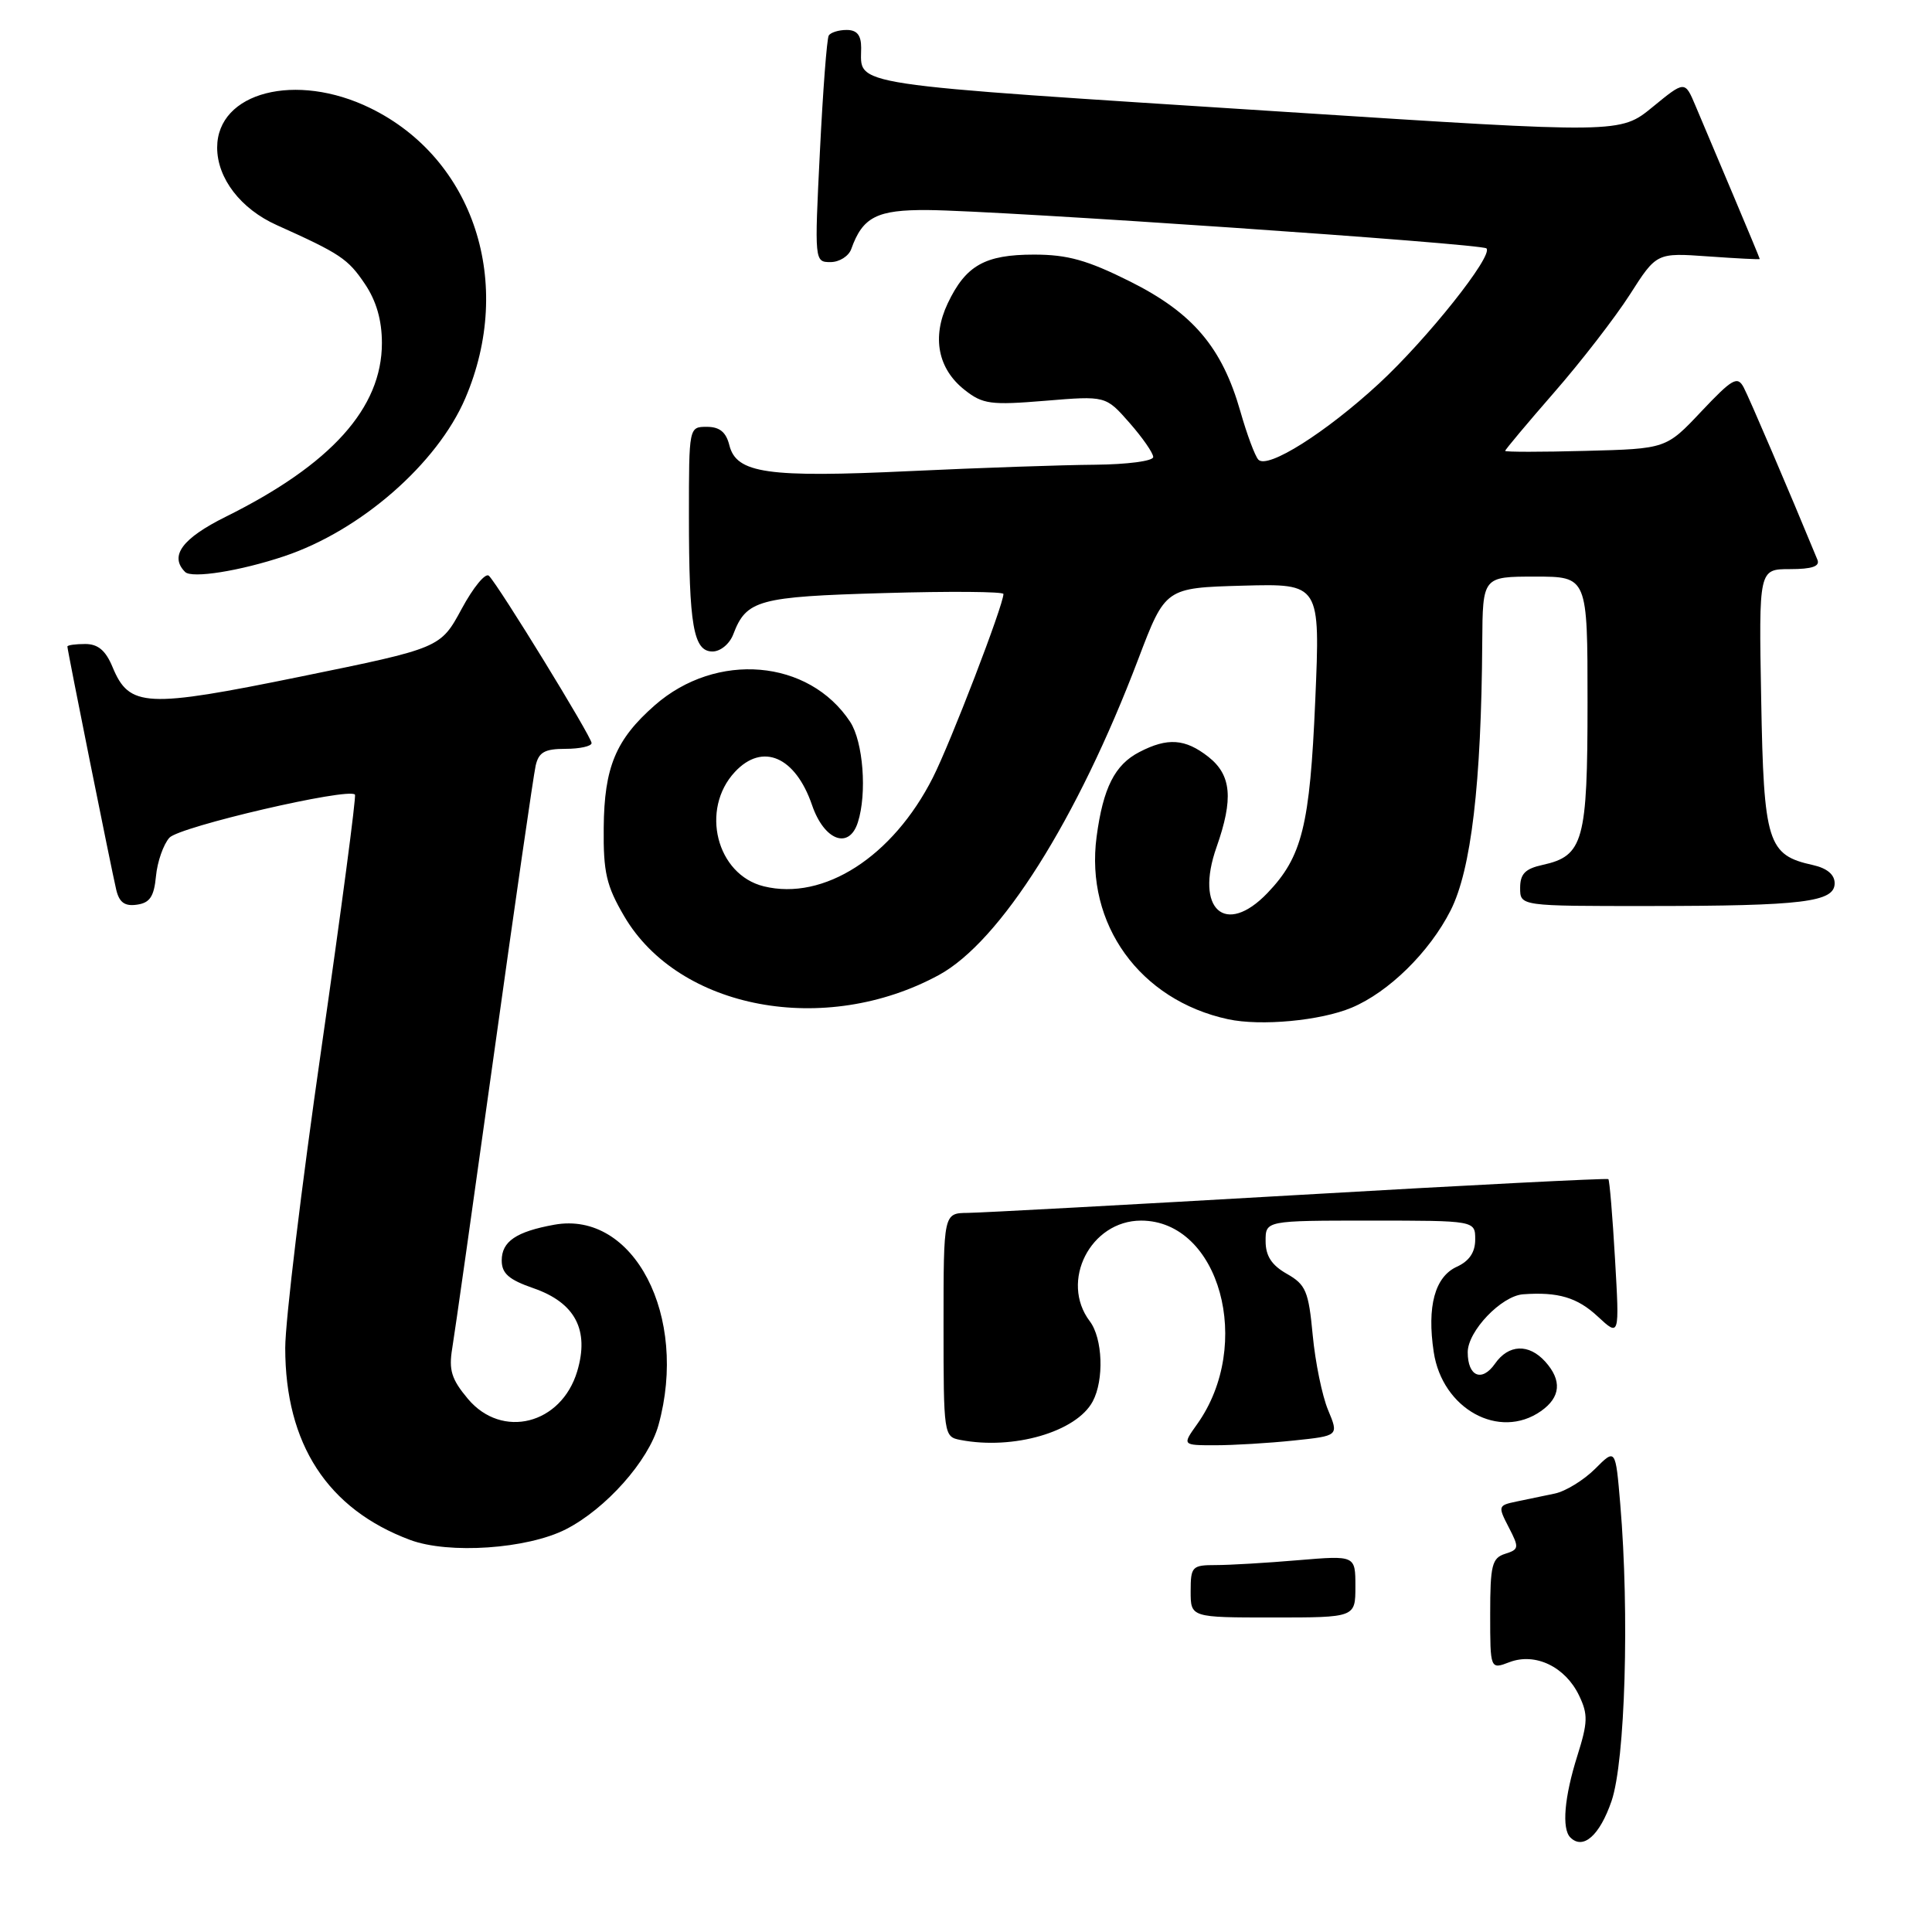 <?xml version="1.0" encoding="UTF-8" standalone="no"?>
<!DOCTYPE svg PUBLIC "-//W3C//DTD SVG 1.1//EN" "http://www.w3.org/Graphics/SVG/1.1/DTD/svg11.dtd" >
<svg xmlns="http://www.w3.org/2000/svg" xmlns:xlink="http://www.w3.org/1999/xlink" version="1.1" viewBox="0 0 258 258">
 <g >
 <path fill="currentColor"
d=" M 75.57 204.22 C 80.91 201.49 86.60 195.09 87.93 190.32 C 91.97 175.76 84.63 161.63 74.02 163.55 C 68.94 164.47 67.00 165.78 67.00 168.32 C 67.00 170.06 67.95 170.89 71.24 172.03 C 76.81 173.96 78.73 177.61 77.08 183.13 C 74.95 190.22 67.04 192.22 62.49 186.81 C 60.29 184.19 59.91 182.96 60.39 180.06 C 60.72 178.10 63.24 160.30 66.00 140.50 C 68.76 120.70 71.25 103.49 71.53 102.25 C 71.94 100.45 72.73 100.00 75.52 100.00 C 77.43 100.00 79.00 99.65 79.00 99.23 C 79.00 98.39 66.62 78.22 65.29 76.89 C 64.84 76.44 63.20 78.43 61.65 81.31 C 58.82 86.54 58.82 86.54 40.16 90.35 C 19.45 94.58 17.27 94.47 15.03 89.08 C 14.11 86.86 13.09 86.00 11.38 86.00 C 10.07 86.00 9.00 86.15 9.00 86.34 C 9.00 86.84 14.87 116.05 15.52 118.81 C 15.92 120.51 16.66 121.05 18.29 120.81 C 20.01 120.57 20.57 119.73 20.83 117.00 C 21.01 115.08 21.82 112.77 22.62 111.87 C 23.96 110.39 46.54 105.14 47.40 106.11 C 47.59 106.33 45.57 121.57 42.92 140.00 C 40.26 158.43 38.09 176.43 38.09 180.00 C 38.09 192.83 43.73 201.52 54.76 205.64 C 59.93 207.57 70.41 206.85 75.57 204.22 Z  M 180.49 134.57 C 185.44 132.50 190.89 127.15 193.71 121.59 C 196.46 116.17 197.82 104.67 197.94 85.75 C 198.00 77.00 198.00 77.00 205.00 77.00 C 212.00 77.00 212.00 77.00 212.00 93.78 C 212.00 112.33 211.46 114.30 206.00 115.50 C 203.67 116.01 203.00 116.70 203.00 118.58 C 203.00 121.00 203.00 121.00 220.25 120.99 C 240.78 120.98 245.00 120.46 245.00 117.95 C 245.00 116.79 243.98 115.94 242.10 115.52 C 236.04 114.19 235.53 112.57 235.19 93.40 C 234.87 76.00 234.87 76.00 239.04 76.00 C 241.99 76.00 243.06 75.63 242.70 74.75 C 238.87 65.45 233.59 53.12 232.85 51.73 C 232.02 50.17 231.34 50.56 227.20 54.94 C 222.50 59.93 222.50 59.93 211.75 60.21 C 205.84 60.37 201.00 60.37 201.00 60.21 C 201.00 60.05 203.94 56.54 207.53 52.42 C 211.13 48.30 215.68 42.41 217.65 39.34 C 221.22 33.75 221.22 33.75 228.11 34.24 C 231.90 34.51 235.00 34.67 235.00 34.59 C 235.00 34.51 233.39 30.63 231.42 25.97 C 229.45 21.31 227.20 15.98 226.42 14.13 C 225.00 10.76 225.00 10.76 220.69 14.29 C 216.37 17.83 216.37 17.83 171.94 14.96 C 112.07 11.11 115.00 11.55 115.00 6.38 C 115.00 4.69 114.44 4.00 113.06 4.00 C 111.99 4.00 110.91 4.34 110.67 4.75 C 110.42 5.16 109.89 12.14 109.49 20.25 C 108.76 34.91 108.77 35.00 110.91 35.00 C 112.09 35.00 113.34 34.21 113.68 33.25 C 115.20 28.97 117.11 28.00 123.90 28.05 C 133.63 28.13 197.87 32.54 198.50 33.17 C 199.46 34.12 190.57 45.29 184.14 51.23 C 177.04 57.78 169.26 62.69 168.04 61.38 C 167.59 60.90 166.51 58.00 165.64 54.94 C 163.20 46.39 159.30 41.79 150.93 37.60 C 145.21 34.74 142.57 34.00 138.09 34.00 C 131.52 34.00 128.97 35.44 126.56 40.51 C 124.42 45.03 125.24 49.26 128.83 52.08 C 131.24 53.98 132.30 54.12 139.58 53.52 C 147.66 52.85 147.66 52.85 150.83 56.46 C 152.57 58.44 154.00 60.50 154.00 61.03 C 154.00 61.57 150.53 62.02 146.25 62.06 C 141.99 62.09 130.86 62.47 121.53 62.91 C 102.49 63.81 98.34 63.22 97.40 59.46 C 96.96 57.70 96.10 57.00 94.39 57.00 C 92.00 57.00 92.00 57.02 92.00 68.88 C 92.00 83.56 92.60 87.00 95.15 87.00 C 96.21 87.00 97.43 85.99 97.92 84.71 C 99.67 80.11 101.25 79.68 118.06 79.20 C 126.83 78.94 134.00 79.00 134.00 79.32 C 134.00 80.80 126.93 99.20 124.57 103.85 C 119.23 114.40 110.01 120.33 102.00 118.36 C 95.68 116.81 93.48 108.08 98.14 103.08 C 101.82 99.13 106.21 101.02 108.44 107.51 C 110.06 112.25 113.39 113.50 114.56 109.81 C 115.80 105.94 115.27 99.07 113.54 96.41 C 108.03 88.02 95.67 86.96 87.43 94.19 C 82.23 98.76 80.69 102.44 80.62 110.53 C 80.56 116.50 80.97 118.28 83.36 122.36 C 90.66 134.81 110.17 138.46 125.37 130.21 C 133.58 125.75 143.86 109.47 152.01 88.00 C 155.62 78.50 155.62 78.50 165.97 78.21 C 176.31 77.93 176.31 77.93 175.64 93.53 C 174.92 110.28 173.89 114.41 169.26 119.25 C 163.63 125.12 159.52 121.43 162.46 113.12 C 164.73 106.67 164.45 103.50 161.37 101.07 C 158.27 98.64 155.92 98.47 152.15 100.43 C 148.87 102.12 147.31 105.21 146.44 111.74 C 144.89 123.41 152.22 133.57 164.00 136.11 C 168.37 137.05 176.33 136.31 180.49 134.57 Z  M 37.98 74.27 C 48.17 70.85 58.38 61.93 62.13 53.20 C 68.72 37.82 63.29 21.20 49.46 14.44 C 39.53 9.58 29.00 12.29 29.00 19.71 C 29.00 23.81 32.15 27.91 36.98 30.07 C 45.45 33.88 46.46 34.55 48.73 37.92 C 50.26 40.19 51.00 42.77 51.00 45.81 C 51.00 54.49 44.23 62.02 30.14 69.01 C 24.32 71.90 22.59 74.25 24.72 76.38 C 25.61 77.28 32.08 76.25 37.98 74.27 Z  M 209.70 245.37 C 208.54 244.21 208.90 239.98 210.63 234.50 C 212.05 230.00 212.08 228.94 210.87 226.42 C 209.03 222.58 205.03 220.66 201.59 221.96 C 199.00 222.95 199.00 222.95 199.00 215.54 C 199.00 209.02 199.24 208.06 200.99 207.50 C 202.86 206.91 202.89 206.68 201.48 203.96 C 200.02 201.14 200.05 201.03 202.49 200.52 C 203.87 200.24 206.18 199.75 207.63 199.45 C 209.07 199.15 211.49 197.66 213.00 196.16 C 215.74 193.41 215.74 193.41 216.37 200.86 C 217.61 215.53 217.03 235.14 215.21 240.50 C 213.63 245.11 211.41 247.08 209.70 245.37 Z  M 159.00 212.50 C 159.00 209.20 159.19 209.00 162.35 209.00 C 164.19 209.00 169.14 208.71 173.35 208.35 C 181.00 207.71 181.00 207.71 181.00 211.85 C 181.00 216.00 181.00 216.00 170.00 216.00 C 159.00 216.00 159.00 216.00 159.00 212.50 Z  M 128.25 192.29 C 126.04 191.87 126.00 191.62 126.00 176.93 C 126.00 162.00 126.00 162.00 129.25 161.97 C 131.04 161.95 150.95 160.87 173.50 159.57 C 196.05 158.26 214.63 157.32 214.78 157.46 C 214.94 157.61 215.34 162.41 215.67 168.12 C 216.27 178.50 216.27 178.50 213.38 175.82 C 210.64 173.26 208.07 172.50 203.39 172.84 C 200.49 173.06 196.00 177.76 196.00 180.58 C 196.00 183.82 197.89 184.61 199.64 182.11 C 201.45 179.51 204.15 179.40 206.35 181.83 C 208.61 184.34 208.42 186.59 205.78 188.44 C 200.21 192.35 192.60 188.15 191.46 180.55 C 190.54 174.45 191.61 170.50 194.55 169.16 C 196.21 168.40 197.00 167.23 197.00 165.52 C 197.00 163.00 197.00 163.00 183.00 163.00 C 169.00 163.00 169.00 163.00 169.01 165.75 C 169.01 167.72 169.82 168.96 171.85 170.11 C 174.38 171.55 174.75 172.42 175.30 178.29 C 175.64 181.90 176.56 186.40 177.35 188.29 C 178.79 191.74 178.79 191.74 172.75 192.37 C 169.42 192.72 164.72 193.00 162.29 193.00 C 157.86 193.00 157.86 193.00 159.87 190.18 C 167.43 179.56 162.86 163.00 152.38 163.00 C 145.63 163.00 141.50 171.11 145.53 176.44 C 147.26 178.72 147.46 184.28 145.92 187.15 C 143.75 191.21 135.33 193.66 128.25 192.29 Z "/>
</g>
</svg>